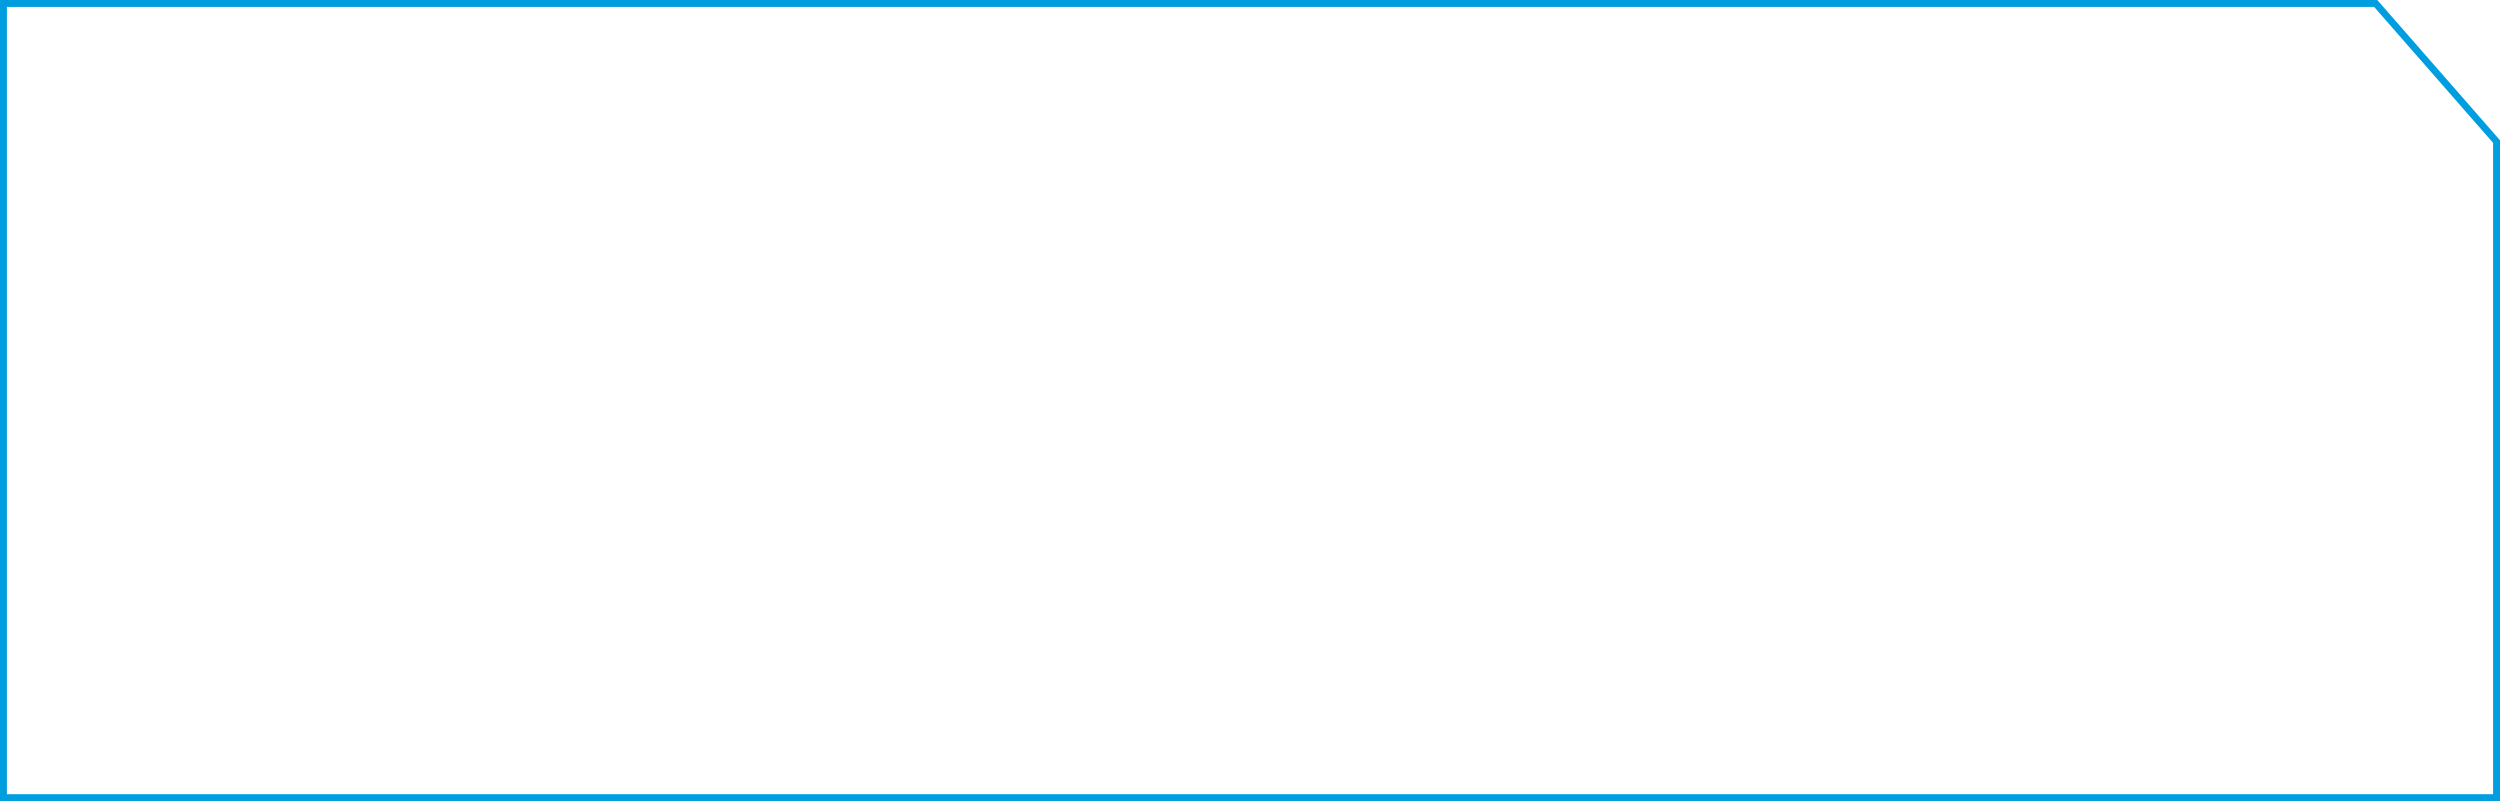 <?xml version="1.0" encoding="utf-8"?>
<!-- Generator: Adobe Illustrator 18.0.0, SVG Export Plug-In . SVG Version: 6.00 Build 0)  -->
<!DOCTYPE svg PUBLIC "-//W3C//DTD SVG 1.1//EN" "http://www.w3.org/Graphics/SVG/1.1/DTD/svg11.dtd">
<svg version="1.1" id="Layer_1" xmlns="http://www.w3.org/2000/svg" xmlns:xlink="http://www.w3.org/1999/xlink" x="0px" y="0px"
	 viewBox="0 0 362 116" enable-background="new 0 0 362 116" xml:space="preserve">
<polygon fill="none" stroke="#009EDF" stroke-miterlimit="10" points="361.5,115.5 0.5,115.5 0.5,0.5 344,0.5 361.5,20.5 "/>
</svg>

